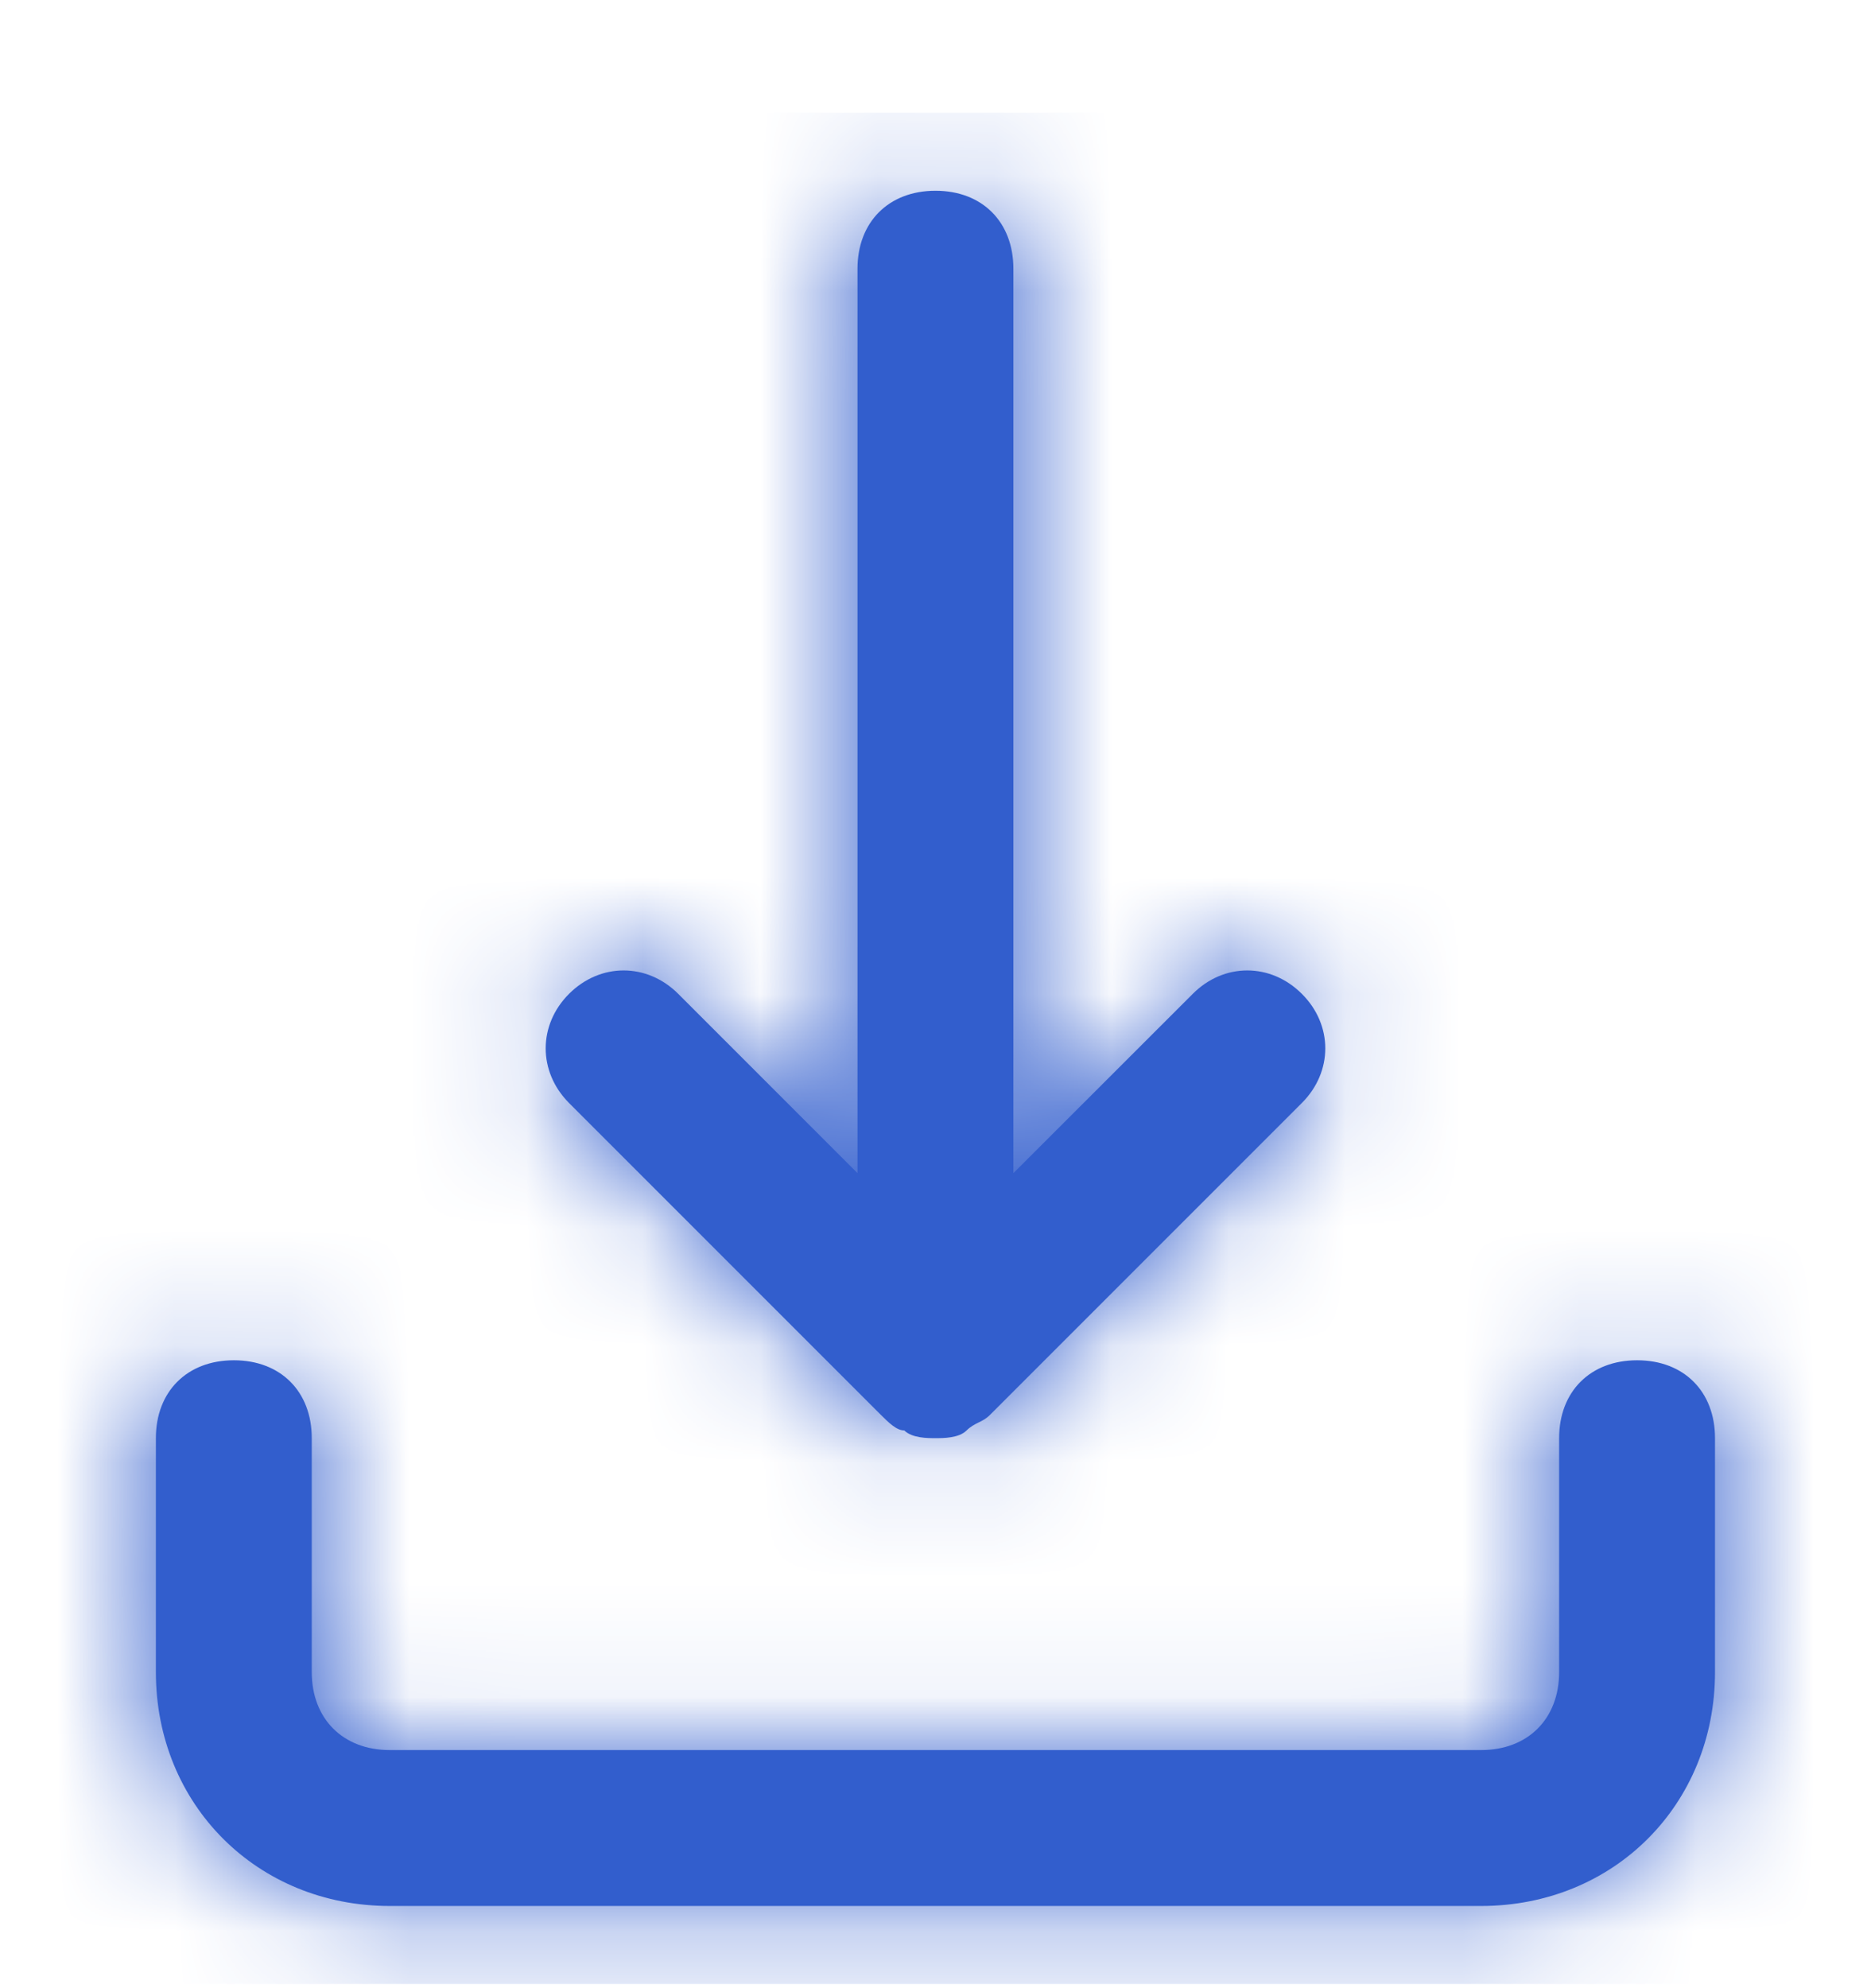 <svg width="16" height="17" viewBox="0 0 16 17" fill="none" xmlns="http://www.w3.org/2000/svg">
    <path fill-rule="evenodd" clip-rule="evenodd" d="M7.733 12.231C7.666 12.231 7.6 12.164 7.533 12.098L4.866 9.431C4.6 9.164 4.6 8.764 4.866 8.498C5.133 8.231 5.533 8.231 5.8 8.498L7.333 10.031V2.298C7.333 1.898 7.6 1.631 8 1.631C8.4 1.631 8.666 1.898 8.666 2.298V10.031L10.2 8.498C10.466 8.231 10.866 8.231 11.133 8.498C11.4 8.764 11.4 9.164 11.133 9.431L8.466 12.098C8.433 12.131 8.4 12.148 8.366 12.164C8.333 12.181 8.3 12.197 8.266 12.231C8.2 12.297 8.066 12.297 8 12.297C7.933 12.297 7.8 12.297 7.733 12.231ZM14.666 14.297V12.297C14.666 11.898 14.4 11.631 14 11.631C13.6 11.631 13.333 11.898 13.333 12.297V14.297C13.333 14.697 13.066 14.964 12.666 14.964H3.333C2.933 14.964 2.666 14.697 2.666 14.297V12.297C2.666 11.898 2.4 11.631 2 11.631C1.6 11.631 1.333 11.898 1.333 12.297V14.297C1.333 15.431 2.2 16.297 3.333 16.297H12.666C13.8 16.297 14.666 15.431 14.666 14.297Z" fill="#325ECD"/>
    <mask id="mask0_341_11266" style="mask-type:luminance" maskUnits="userSpaceOnUse" x="1" y="1" width="14" height="16">
        <path fill-rule="evenodd" clip-rule="evenodd" d="M7.733 12.231C7.666 12.231 7.6 12.164 7.533 12.098L4.866 9.431C4.6 9.164 4.6 8.764 4.866 8.498C5.133 8.231 5.533 8.231 5.8 8.498L7.333 10.031V2.298C7.333 1.898 7.6 1.631 8 1.631C8.4 1.631 8.666 1.898 8.666 2.298V10.031L10.2 8.498C10.466 8.231 10.866 8.231 11.133 8.498C11.4 8.764 11.4 9.164 11.133 9.431L8.466 12.098C8.433 12.131 8.4 12.148 8.366 12.164C8.333 12.181 8.3 12.197 8.266 12.231C8.2 12.297 8.066 12.297 8 12.297C7.933 12.297 7.8 12.297 7.733 12.231ZM14.666 14.297V12.297C14.666 11.898 14.4 11.631 14 11.631C13.6 11.631 13.333 11.898 13.333 12.297V14.297C13.333 14.697 13.066 14.964 12.666 14.964H3.333C2.933 14.964 2.666 14.697 2.666 14.297V12.297C2.666 11.898 2.4 11.631 2 11.631C1.6 11.631 1.333 11.898 1.333 12.297V14.297C1.333 15.431 2.2 16.297 3.333 16.297H12.666C13.8 16.297 14.666 15.431 14.666 14.297Z" fill="white"/>
    </mask>
    <g mask="url(#mask0_341_11266)">
        <rect x="-0" y="0.964" width="16" height="16" fill="#325ECD"/>
    </g>
</svg>
